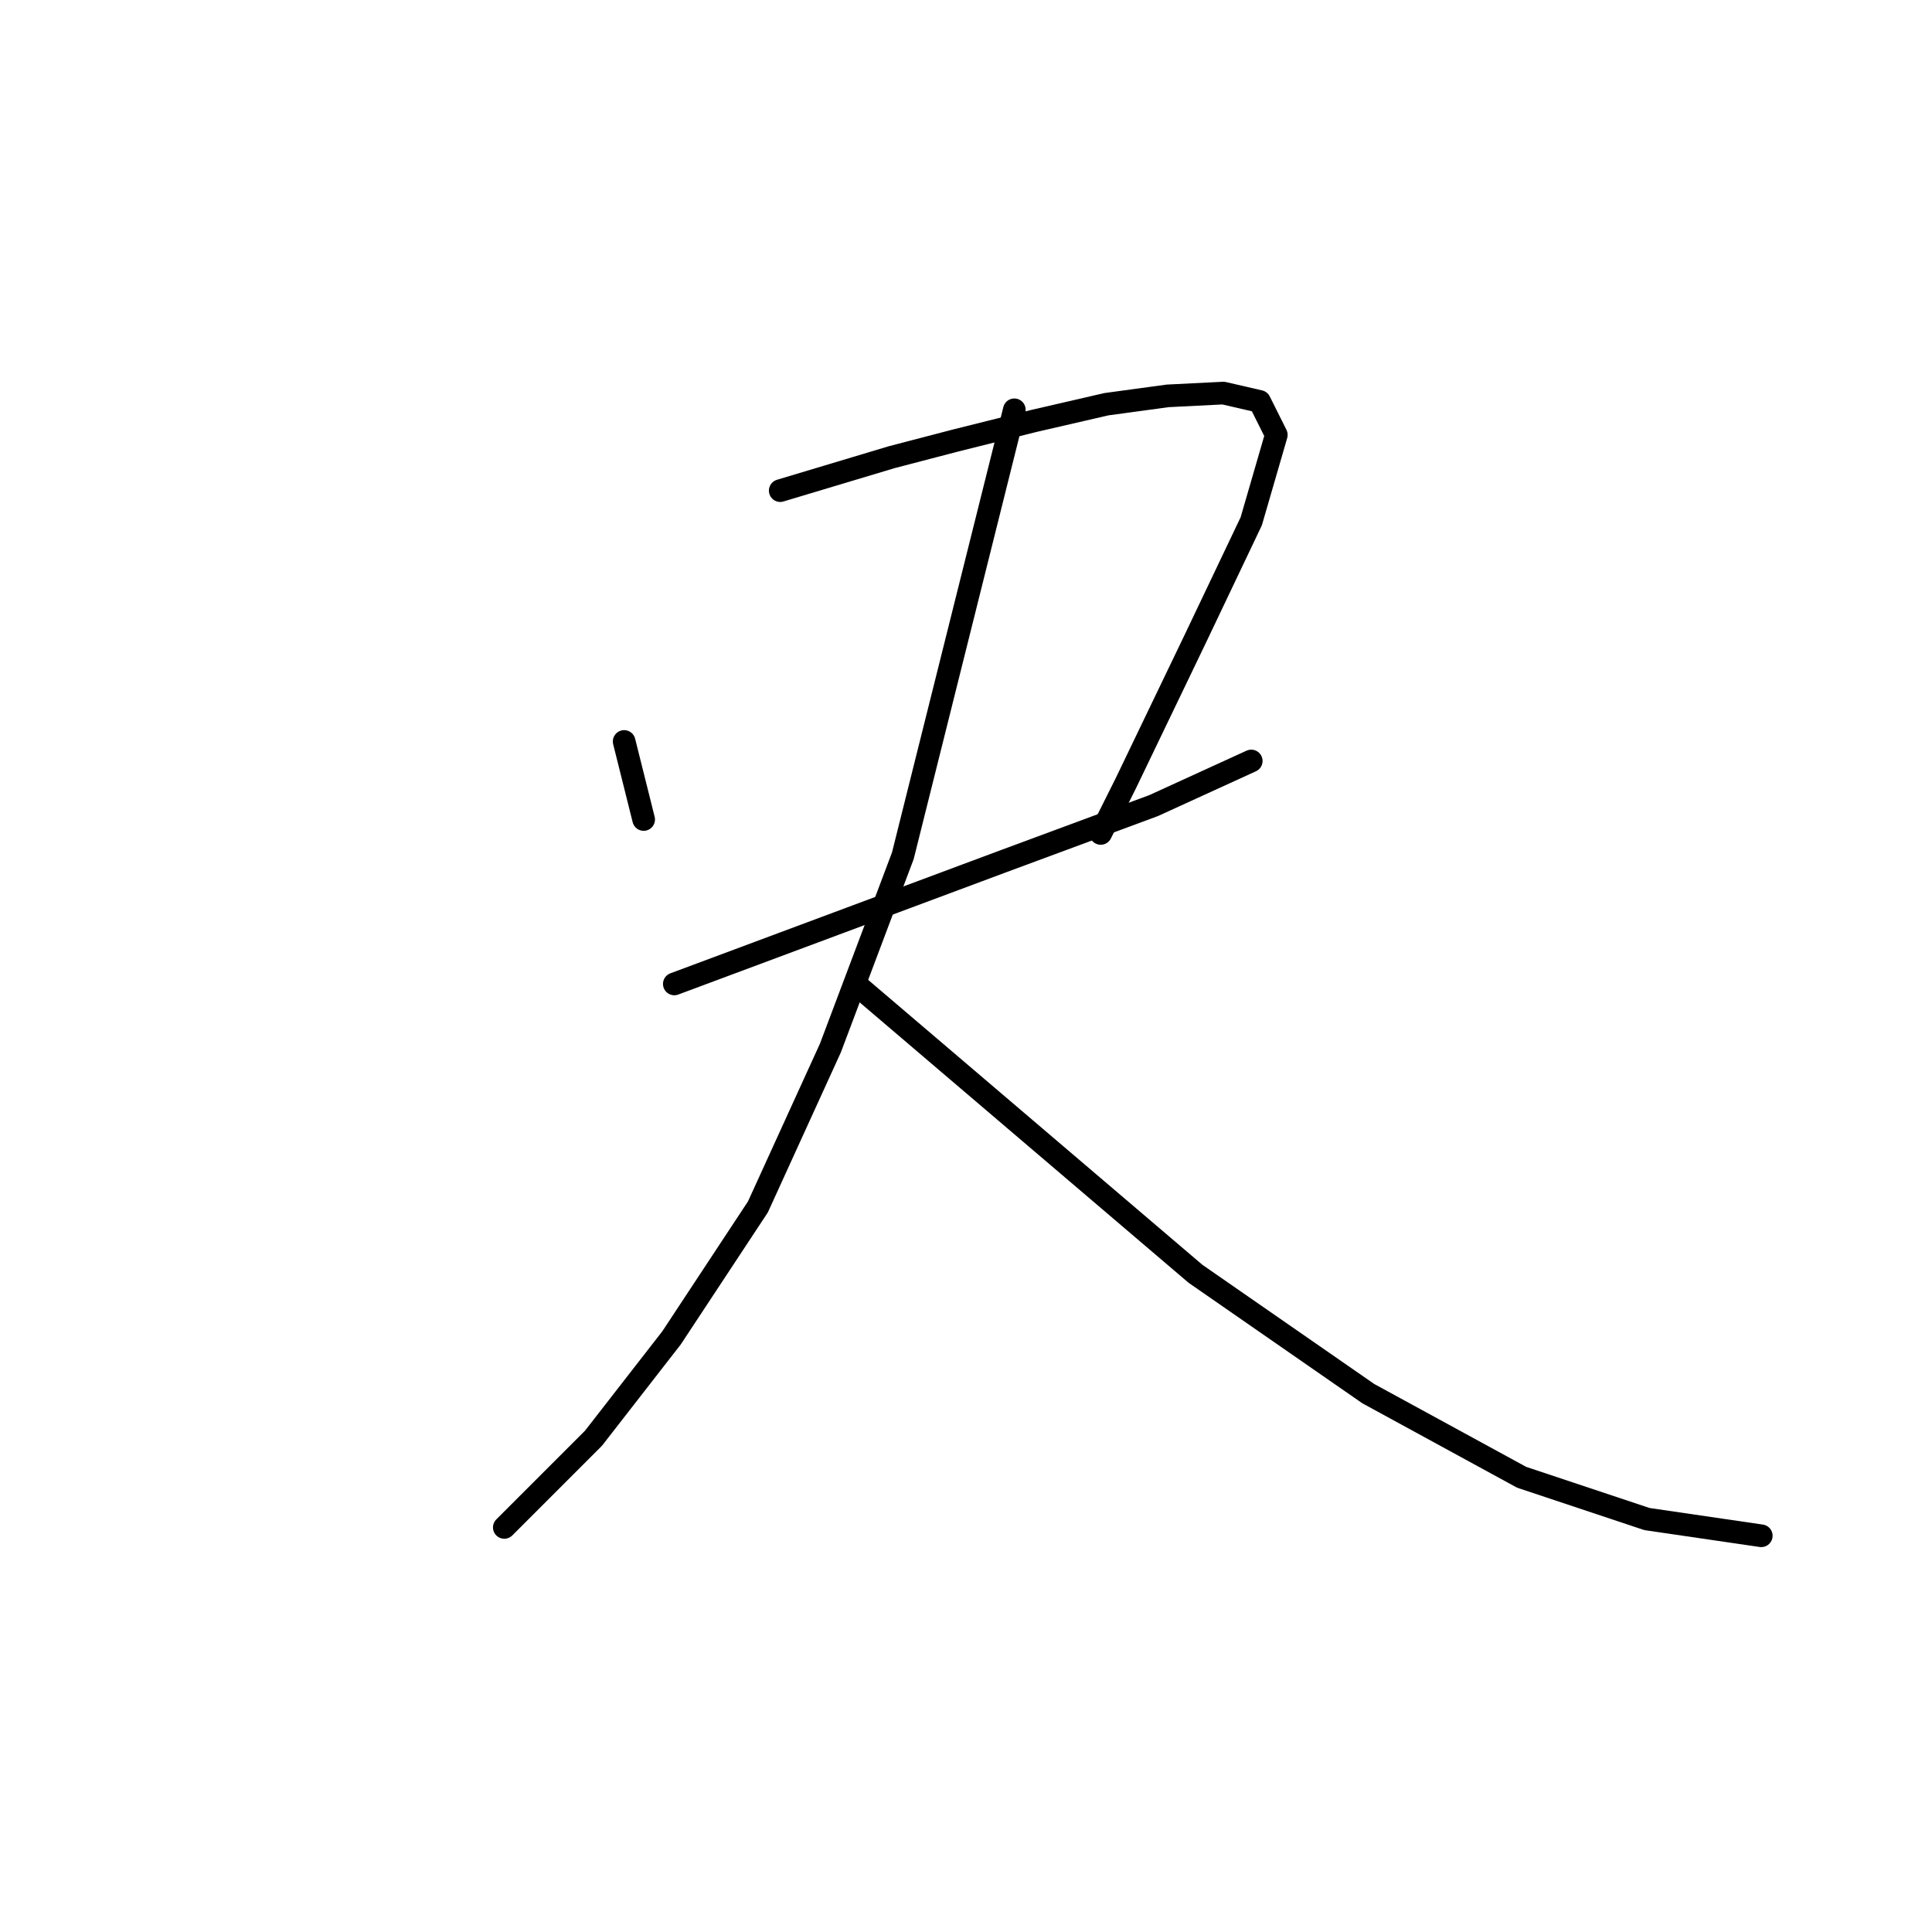 <?xml version="1.0" standalone="no"?>
    <svg width="256" height="256" xmlns="http://www.w3.org/2000/svg" version="1.1">
    <polyline stroke="black" stroke-width="3" stroke-linecap="round" fill="transparent" stroke-linejoin="round" points="82.703 98.248 83.811 102.68 84.919 107.111 85.288 108.588 85.288 108.588 " />
        <polyline stroke="black" stroke-width="3" stroke-linecap="round" fill="transparent" stroke-linejoin="round" points="103.384 65.011 110.77 62.795 118.156 60.579 126.65 58.363 136.99 55.778 146.592 53.562 154.717 52.455 162.103 52.085 166.904 53.193 169.119 57.625 165.796 69.073 158.41 84.584 149.177 103.787 145.853 110.435 145.853 110.435 " />
        <polyline stroke="black" stroke-width="3" stroke-linecap="round" fill="transparent" stroke-linejoin="round" points="89.35 130.377 111.139 122.253 132.928 114.128 152.87 106.742 165.796 100.833 165.796 100.833 " />
        <polyline stroke="black" stroke-width="3" stroke-linecap="round" fill="transparent" stroke-linejoin="round" points="134.405 54.301 127.019 83.845 119.633 113.389 110.031 138.871 100.429 159.921 88.981 177.278 78.641 190.573 66.823 202.391 66.823 202.391 " />
        <polyline stroke="black" stroke-width="3" stroke-linecap="round" fill="transparent" stroke-linejoin="round" points="113.355 130.377 135.882 149.581 158.41 168.785 181.306 184.664 201.618 195.744 218.236 201.283 233.378 203.499 233.378 203.499 " />
        </svg>